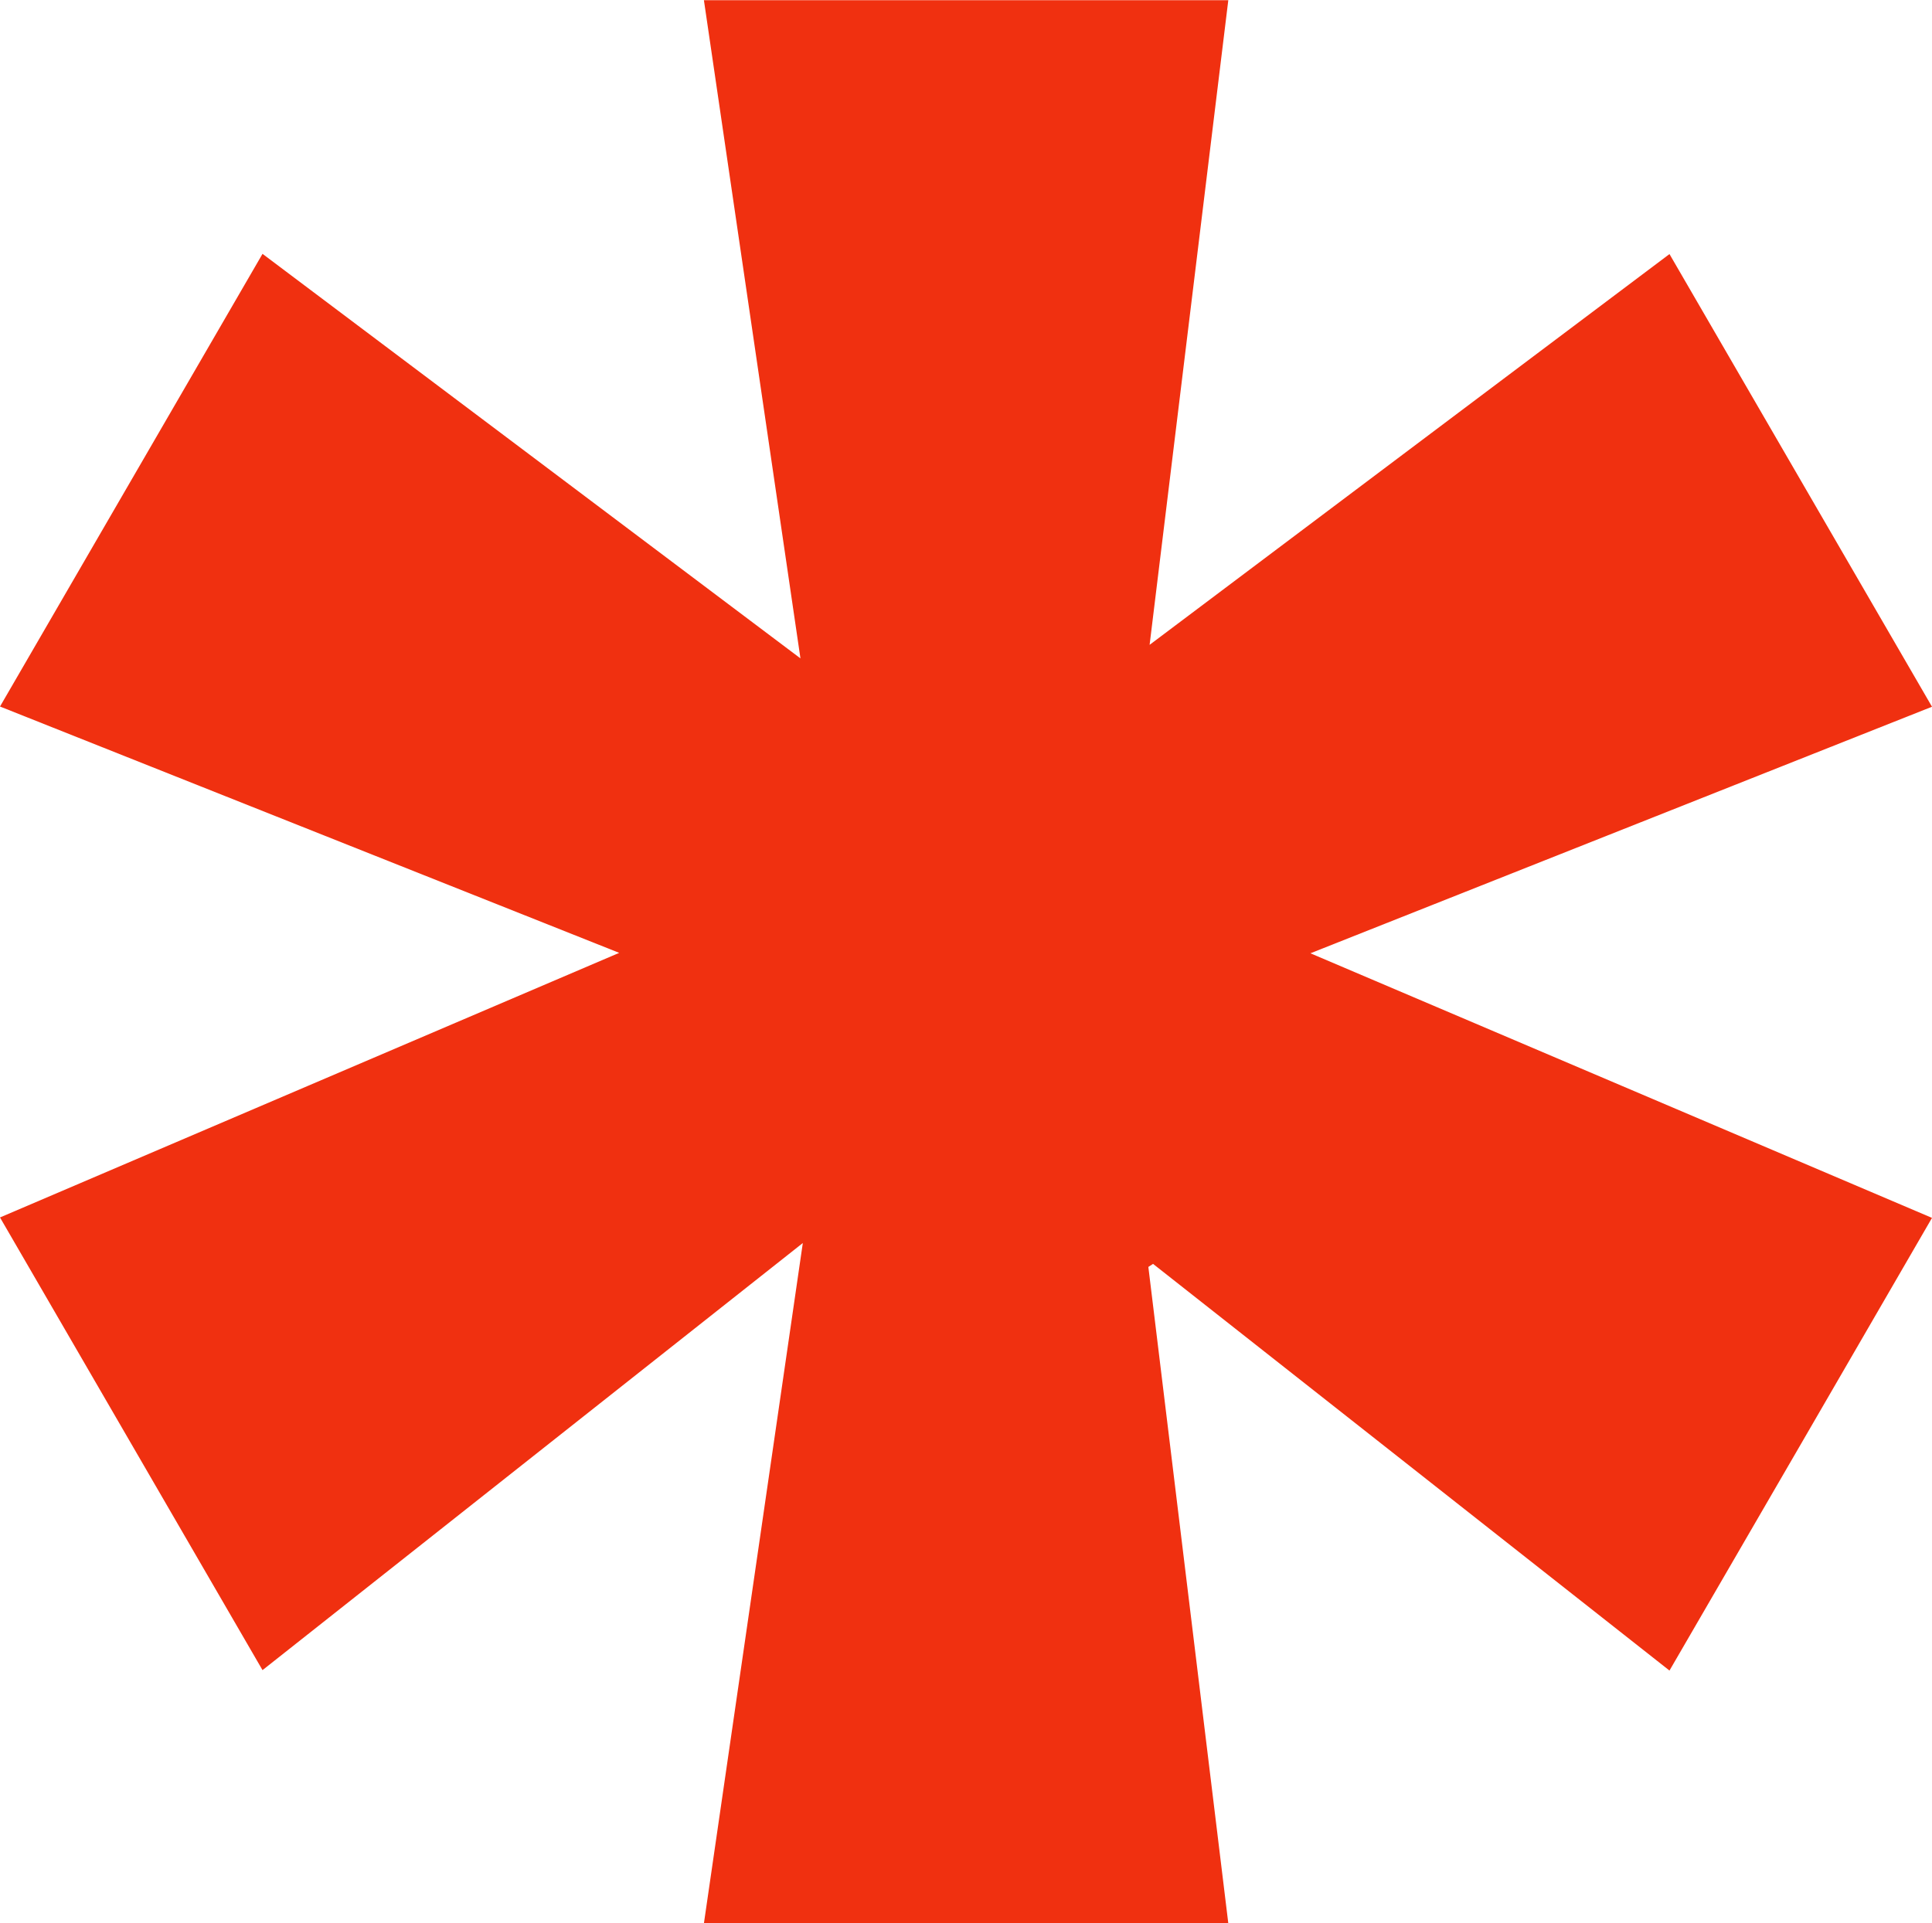 <?xml version="1.0" encoding="UTF-8"?><svg id="Layer_2" xmlns="http://www.w3.org/2000/svg" viewBox="0 0 89.86 89.48"><defs><style>.cls-1{fill:#f03010;}</style></defs><g id="Wireframe"><path class="cls-1" d="M53.41,58.93c1.24,10.15,2.47,20.31,3.72,30.55h-24.39c1.52-10.48,3.04-20.92,4.6-31.65-8.47,6.7-16.76,13.25-25.13,19.87-4.08-7.04-8.12-14-12.21-21.06,9.58-4.09,19.1-8.17,28.8-12.31C19.12,40.48,9.63,36.7,0,32.87c4.07-7.02,8.1-13.97,12.21-21.06,8.29,6.23,16.5,12.41,25.02,18.82-1.52-10.39-3-20.46-4.49-30.62h24.39c-1.21,9.93-2.42,19.82-3.66,29.99,8.15-6.12,16.11-12.12,24.18-18.18,4.08,7.04,8.11,13.99,12.21,21.06-9.62,3.82-19.15,7.6-28.91,11.47,9.73,4.14,19.25,8.2,28.91,12.31-4.07,7.03-8.1,13.98-12.21,21.06-8.05-6.34-16.03-12.63-24.02-18.92-.08.05-.15.1-.23.15Z"/></g></svg>